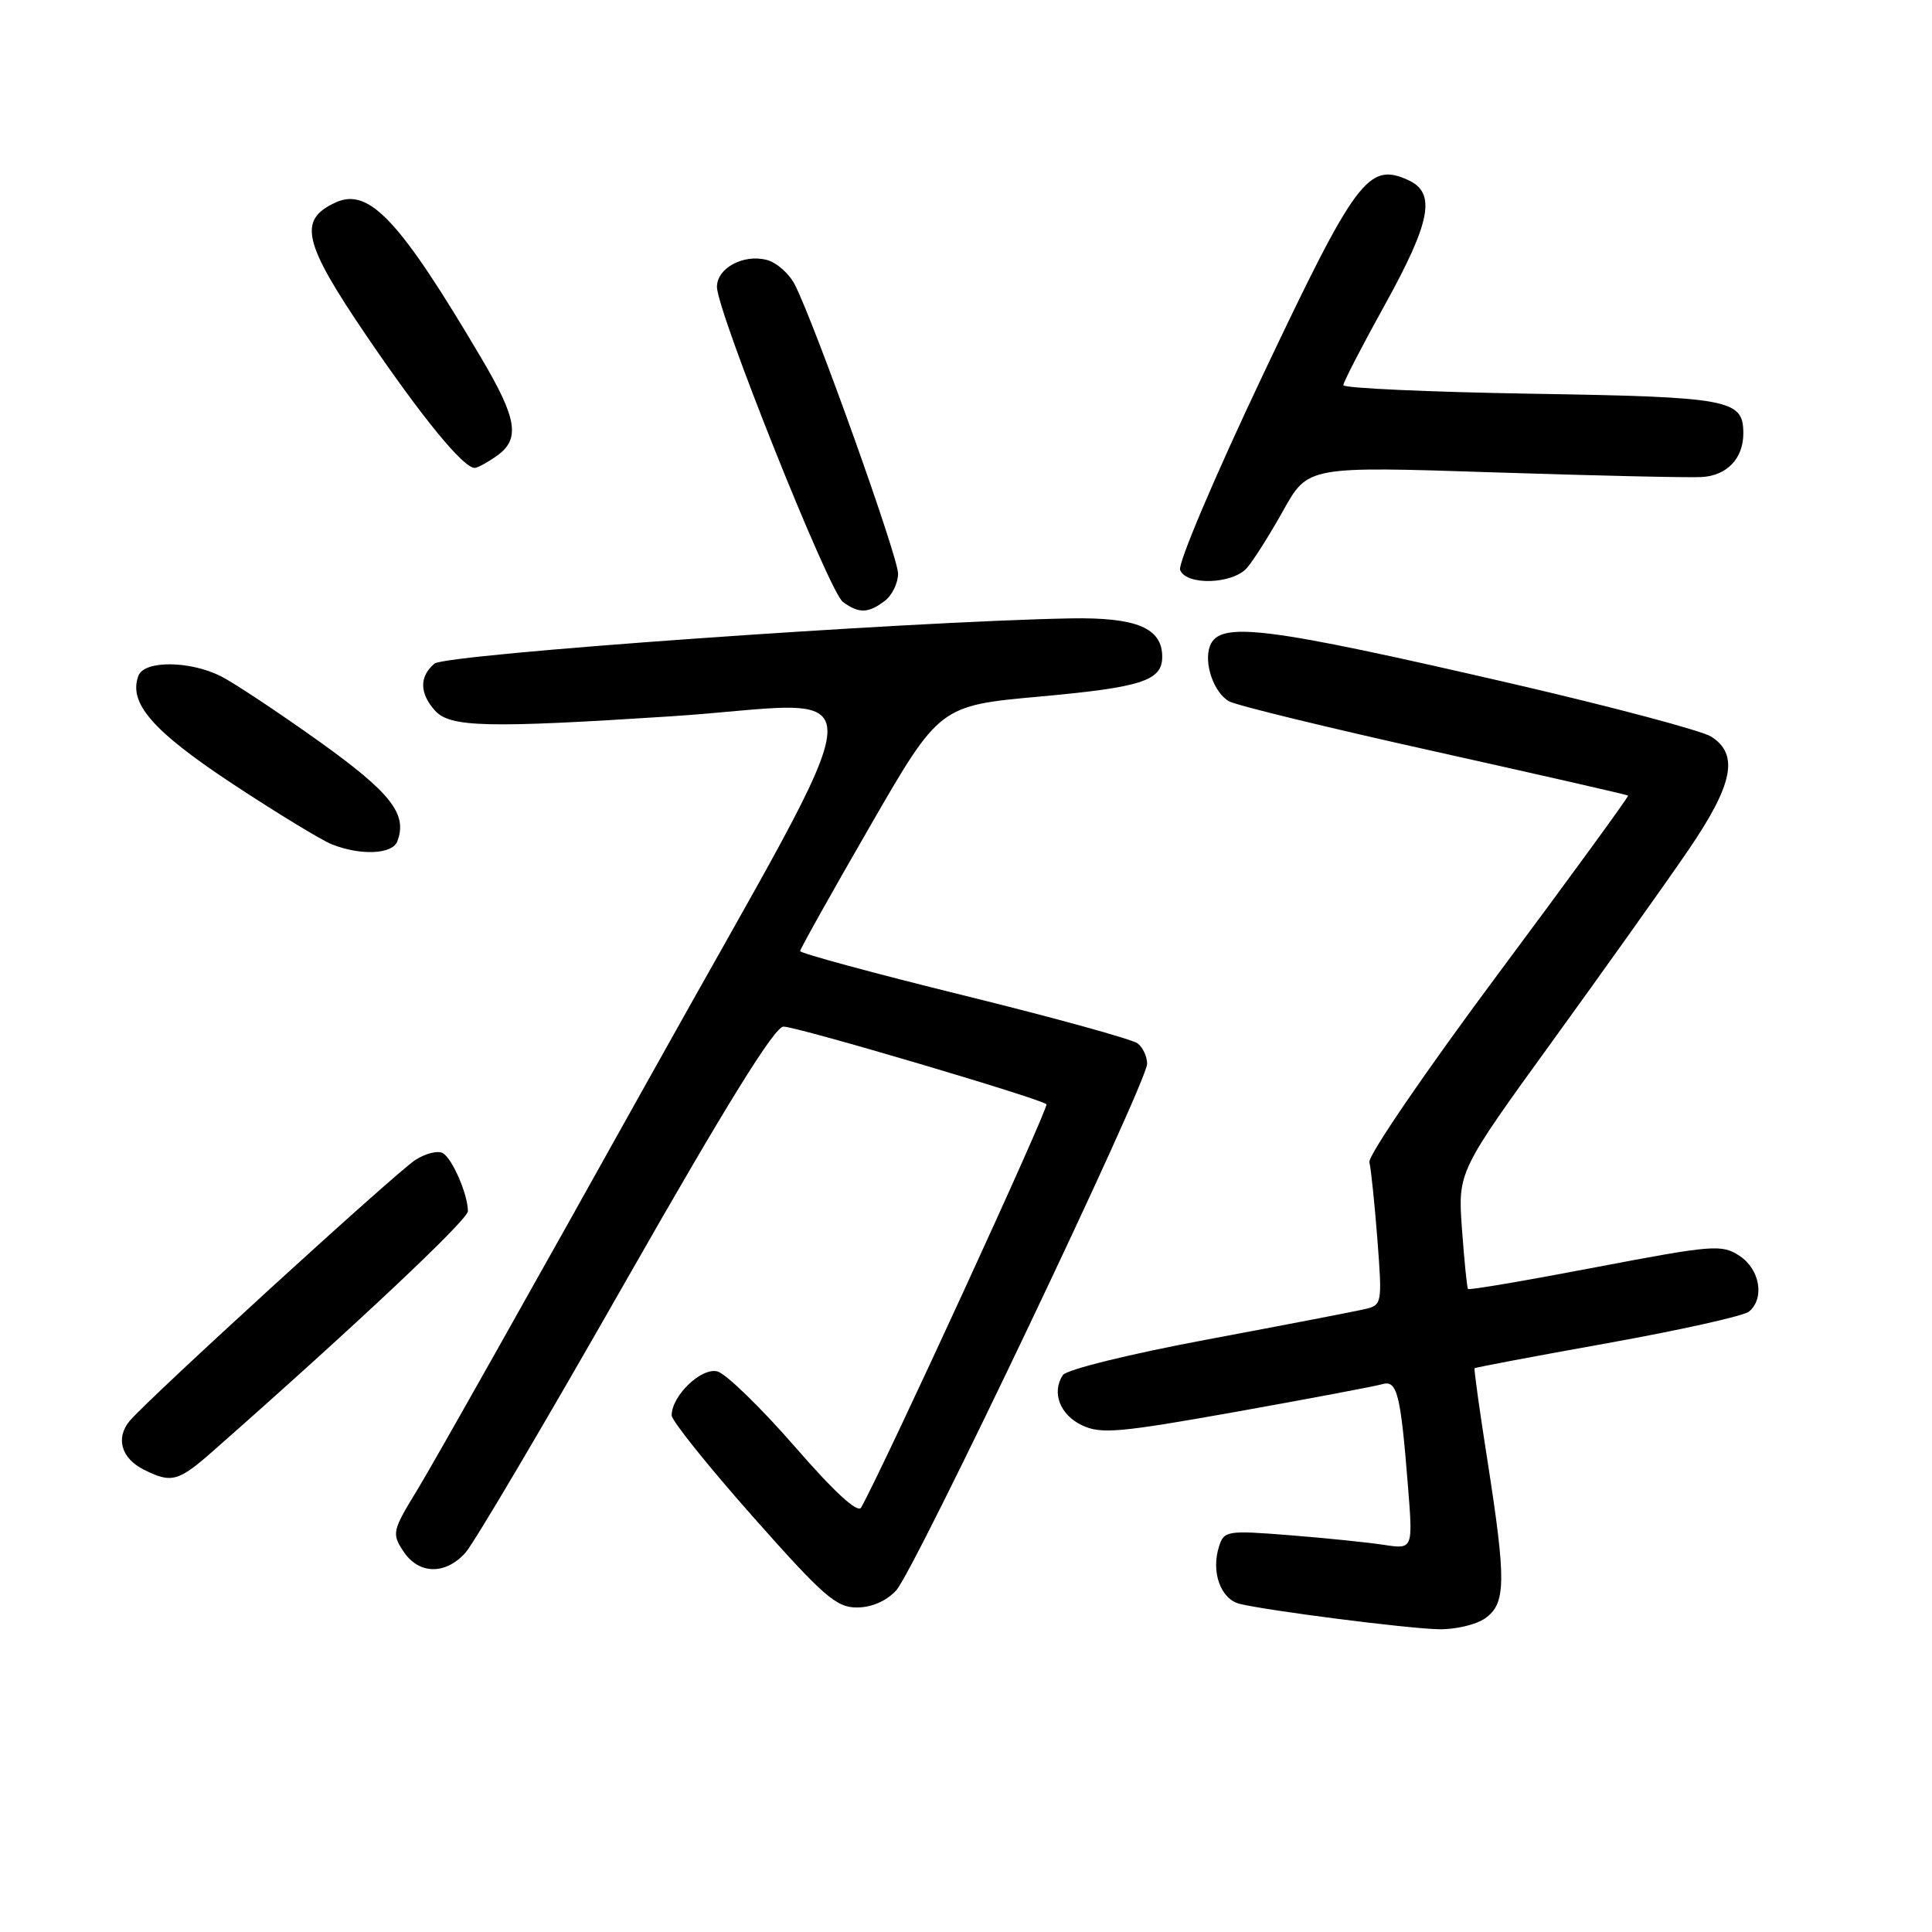 <?xml version="1.0" encoding="UTF-8" standalone="no"?>
<!DOCTYPE svg PUBLIC "-//W3C//DTD SVG 1.1//EN" "http://www.w3.org/Graphics/SVG/1.1/DTD/svg11.dtd" >
<svg xmlns="http://www.w3.org/2000/svg" xmlns:xlink="http://www.w3.org/1999/xlink" version="1.1" viewBox="0 0 256 256">
 <g >
 <path fill="currentColor"
d=" M 196.78 214.44 C 199.56 212.49 199.60 209.55 197.09 193.50 C 196.05 186.90 195.29 181.41 195.39 181.30 C 195.49 181.19 203.43 179.69 213.03 177.97 C 222.64 176.24 231.06 174.37 231.75 173.79 C 233.86 172.05 233.20 168.18 230.50 166.41 C 228.14 164.86 227.03 164.95 211.38 167.93 C 202.24 169.68 194.66 170.97 194.52 170.80 C 194.38 170.64 194.03 167.07 193.72 162.88 C 193.17 155.27 193.17 155.27 205.76 137.88 C 212.68 128.32 220.74 117.00 223.67 112.71 C 229.65 103.97 230.46 99.98 226.75 97.61 C 225.51 96.82 213.70 93.68 200.50 90.62 C 167.61 83.02 161.60 82.27 160.33 85.58 C 159.46 87.84 160.85 91.85 162.89 92.94 C 163.91 93.49 176.17 96.47 190.12 99.57 C 204.08 102.68 215.60 105.30 215.73 105.42 C 215.85 105.53 208.10 116.17 198.50 129.06 C 188.90 141.95 181.23 153.18 181.45 154.00 C 181.66 154.82 182.14 159.42 182.51 164.21 C 183.16 172.76 183.13 172.93 180.84 173.47 C 179.55 173.77 170.21 175.57 160.08 177.47 C 149.66 179.42 141.30 181.48 140.83 182.21 C 139.32 184.52 140.44 187.45 143.35 188.85 C 145.88 190.05 148.26 189.84 163.85 187.06 C 173.56 185.32 182.25 183.68 183.16 183.41 C 185.13 182.83 185.59 184.67 186.56 196.90 C 187.23 205.29 187.23 205.29 183.37 204.70 C 181.24 204.37 175.61 203.80 170.86 203.42 C 162.55 202.77 162.19 202.83 161.52 204.94 C 160.45 208.31 161.75 211.90 164.27 212.52 C 167.94 213.42 186.20 215.76 190.53 215.88 C 192.74 215.95 195.56 215.30 196.78 214.44 Z  M 118.74 210.75 C 121.19 208.11 152.00 143.45 152.00 140.95 C 152.00 140.01 151.44 138.80 150.75 138.26 C 150.06 137.72 139.71 134.86 127.75 131.91 C 115.79 128.96 106.01 126.31 106.02 126.02 C 106.03 125.74 110.19 118.30 115.27 109.50 C 124.50 93.50 124.50 93.50 137.85 92.29 C 151.30 91.07 154.00 90.19 154.00 87.03 C 154.00 83.20 150.59 81.78 141.80 81.94 C 119.85 82.36 59.09 86.68 57.58 87.93 C 55.55 89.62 55.57 91.87 57.65 94.17 C 59.65 96.38 64.56 96.49 88.85 94.92 C 116.85 93.11 117.23 86.88 85.95 143.00 C 71.08 169.68 57.32 194.11 55.37 197.29 C 51.98 202.84 51.89 203.19 53.44 205.54 C 55.46 208.63 59.00 208.72 61.67 205.75 C 62.79 204.51 72.35 188.31 82.92 169.75 C 96.31 146.25 102.66 136.01 103.82 136.03 C 105.72 136.06 137.91 145.58 138.66 146.32 C 139.03 146.70 117.30 194.01 114.11 199.75 C 113.66 200.56 110.60 197.76 105.27 191.63 C 100.78 186.48 96.19 182.02 95.06 181.72 C 92.93 181.17 89.00 184.94 89.00 187.54 C 89.00 188.24 93.82 194.26 99.71 200.91 C 109.08 211.49 110.80 213.00 113.53 213.00 C 115.48 213.00 117.43 212.16 118.74 210.75 Z  M 28.25 192.25 C 47.22 175.54 62.00 161.62 62.00 160.49 C 62.00 158.31 59.98 153.60 58.70 152.81 C 58.05 152.41 56.39 152.82 55.01 153.72 C 52.39 155.42 19.49 185.48 17.17 188.29 C 15.30 190.55 16.07 193.22 19.01 194.71 C 22.71 196.58 23.60 196.35 28.25 192.25 Z  M 52.64 111.50 C 54.03 107.88 51.83 105.07 42.26 98.22 C 36.89 94.39 31.06 90.52 29.30 89.62 C 25.19 87.54 19.14 87.48 18.35 89.52 C 16.97 93.14 20.21 96.86 30.84 103.88 C 36.70 107.74 42.62 111.35 44.00 111.89 C 47.80 113.39 51.99 113.20 52.64 111.50 Z  M 117.25 79.61 C 118.21 78.88 119.00 77.25 119.00 76.00 C 119.00 73.77 108.08 43.21 105.34 37.76 C 104.58 36.26 102.89 34.76 101.57 34.43 C 98.47 33.65 95.00 35.54 95.00 38.01 C 95.00 41.26 109.85 78.41 111.68 79.75 C 113.82 81.32 115.04 81.29 117.25 79.61 Z  M 165.23 75.25 C 166.07 74.29 168.24 70.86 170.04 67.64 C 173.31 61.78 173.31 61.78 197.91 62.59 C 211.43 63.03 223.85 63.31 225.50 63.21 C 228.83 63.02 231.00 60.75 231.00 57.43 C 231.00 52.92 229.30 52.60 202.89 52.17 C 189.20 51.94 178.00 51.43 178.00 51.04 C 178.00 50.64 180.47 45.86 183.49 40.41 C 189.60 29.37 190.32 25.56 186.61 23.87 C 181.31 21.45 179.67 23.66 167.30 49.77 C 160.97 63.11 156.05 74.70 156.37 75.52 C 157.17 77.61 163.31 77.43 165.23 75.25 Z  M 65.78 60.44 C 68.96 58.22 68.56 55.56 63.84 47.56 C 53.00 29.19 48.91 24.81 44.49 26.82 C 39.44 29.12 40.13 32.10 48.60 44.55 C 55.95 55.36 61.39 62.00 62.90 62.00 C 63.26 62.00 64.56 61.30 65.78 60.44 Z "/>
</g>
</svg>